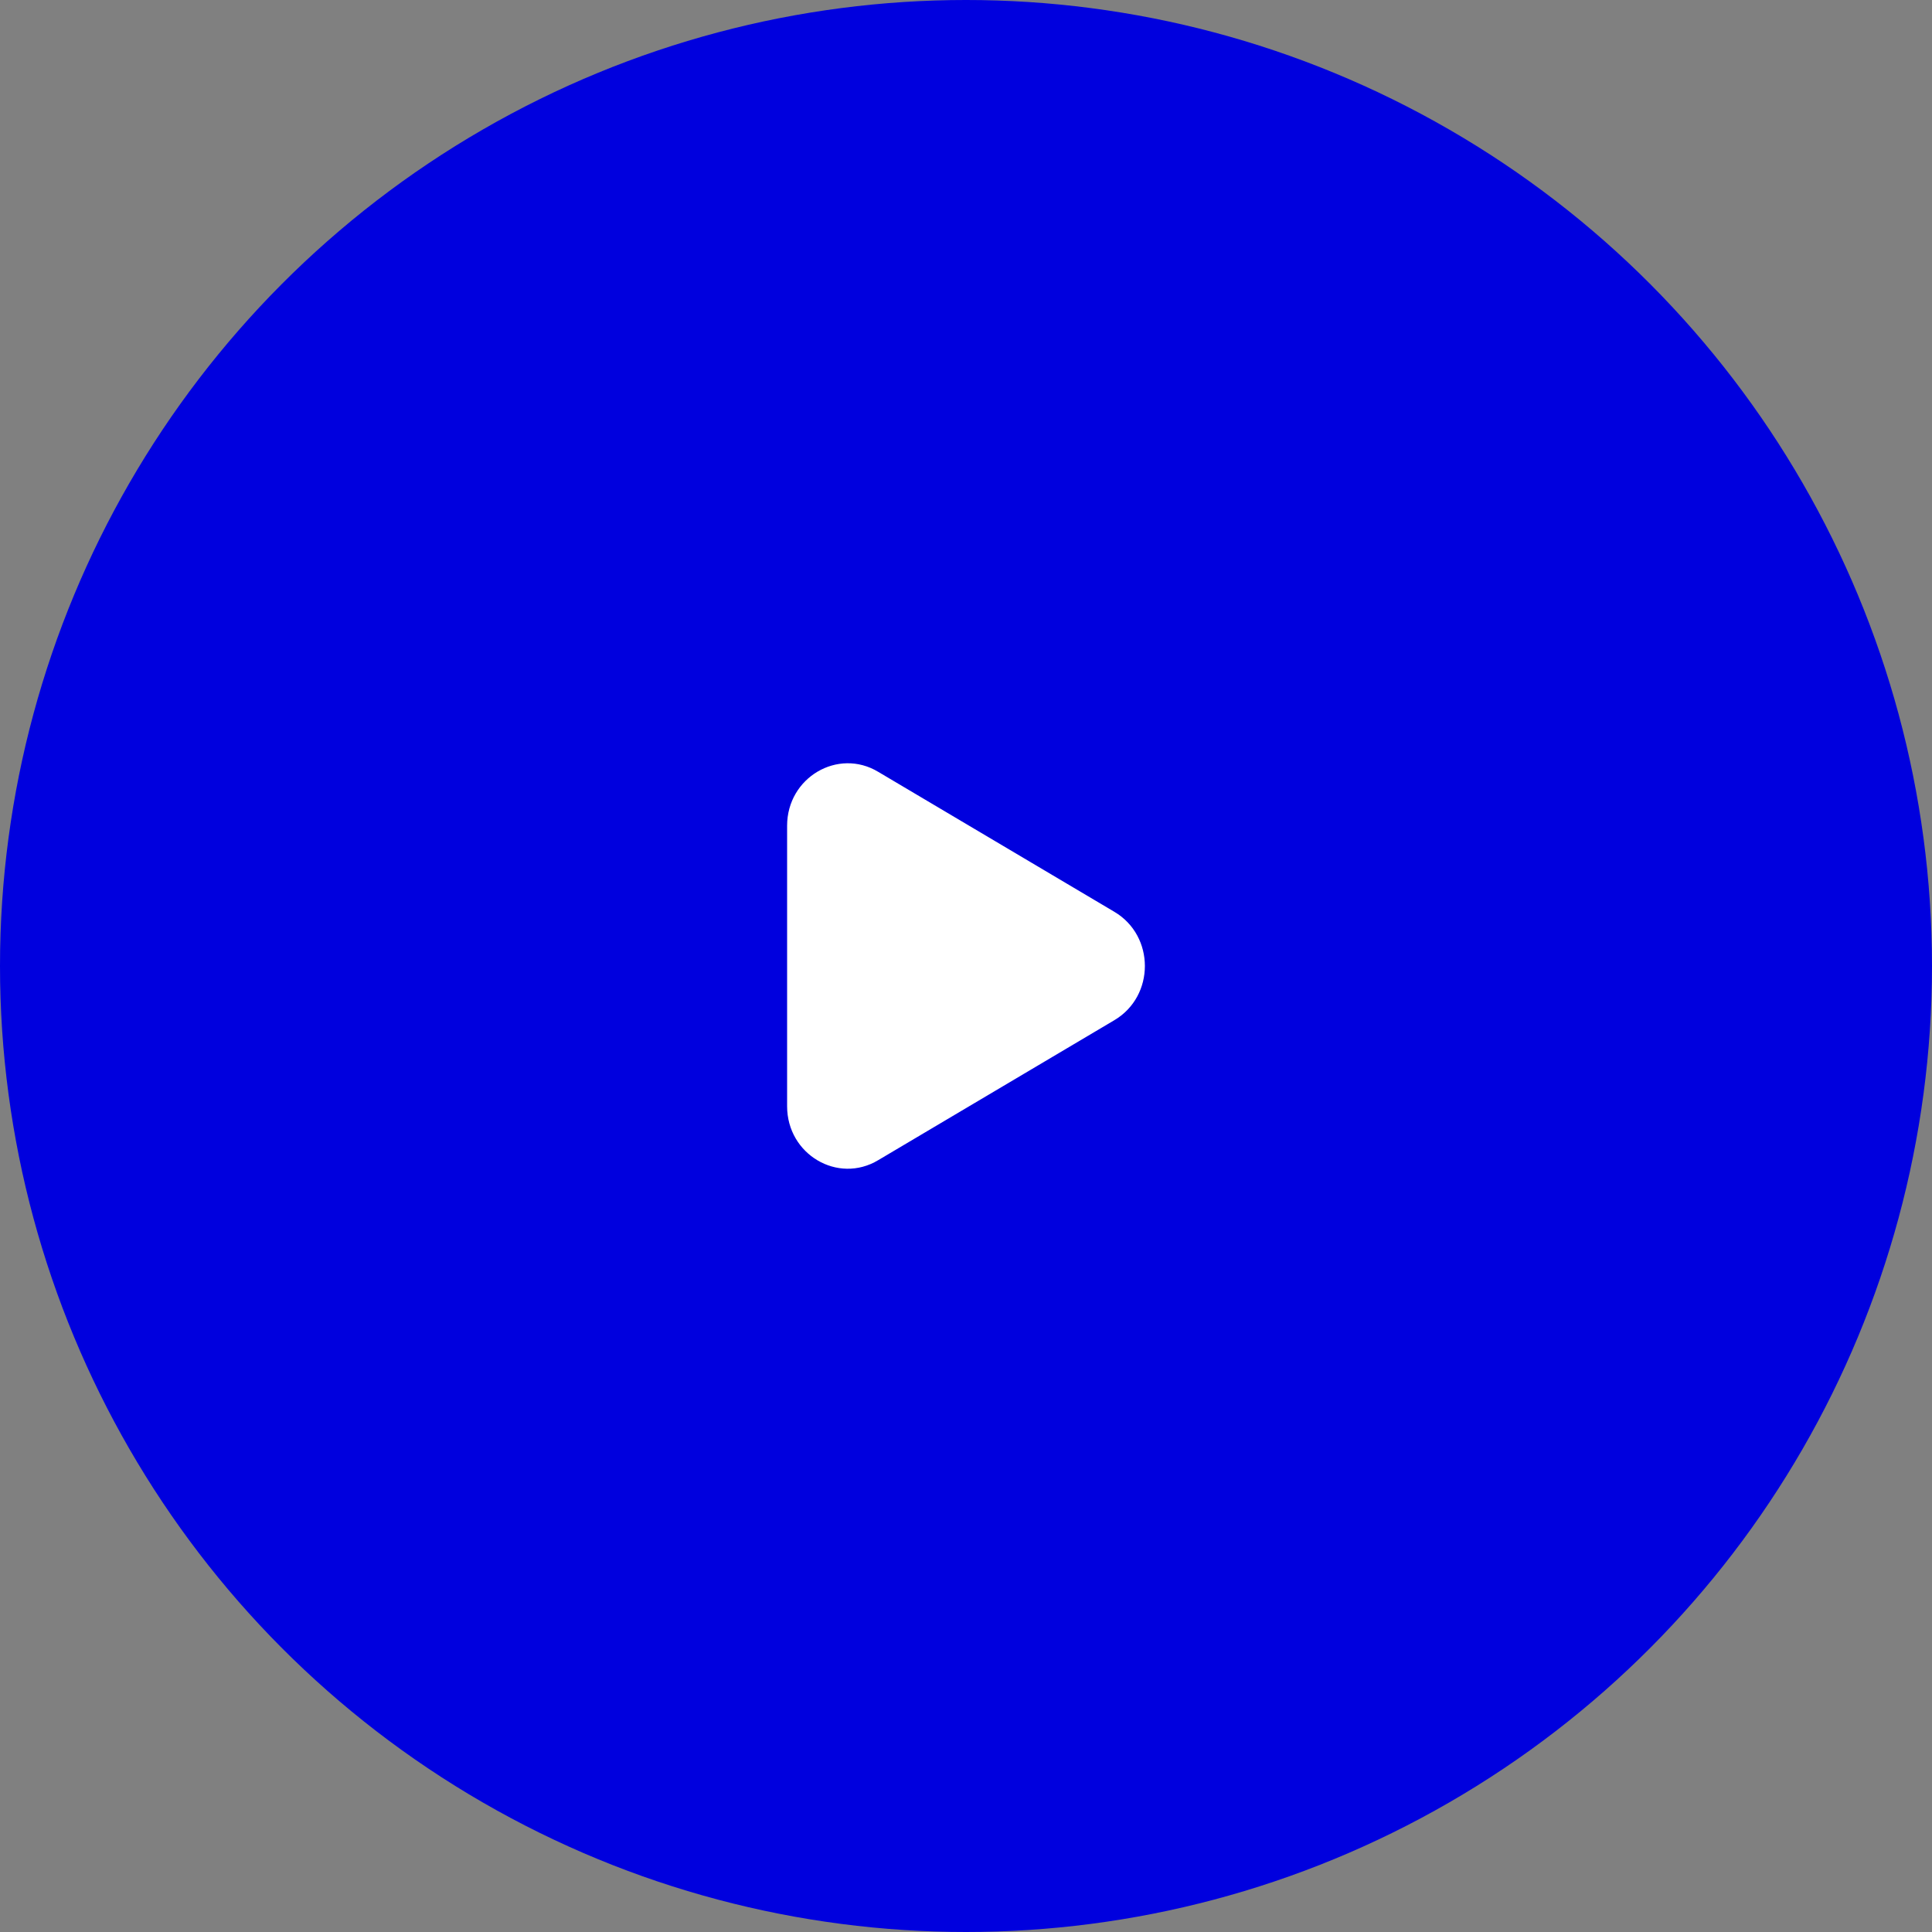 <svg width="248.93" height="248.93" viewBox="0 0 248.93 248.93" fill="none" xmlns="http://www.w3.org/2000/svg" xmlns:xlink="http://www.w3.org/1999/xlink">
	<rect x="0" y="0" width="248.93" height="248.93" fill="#808080" stroke="none"/>
	<desc>
			Created with Pixso.
	</desc>
	<defs/>
	<circle id="Ellipse 802" cx="124.465" cy="124.465" r="124.465" fill="#0000DE" fill-opacity="1"/>
	<path id="Vector" d="M113.143 99.441L143.574 117.479C148.826 120.584 148.826 128.346 143.574 131.451L113.143 149.489C107.963 152.594 101.416 148.75 101.416 142.54L101.416 106.39C101.416 100.181 107.963 96.336 113.143 99.441Z" fill="#FFFFFF" fill-opacity="1" fill-rule="nonzero"/>
</svg>
